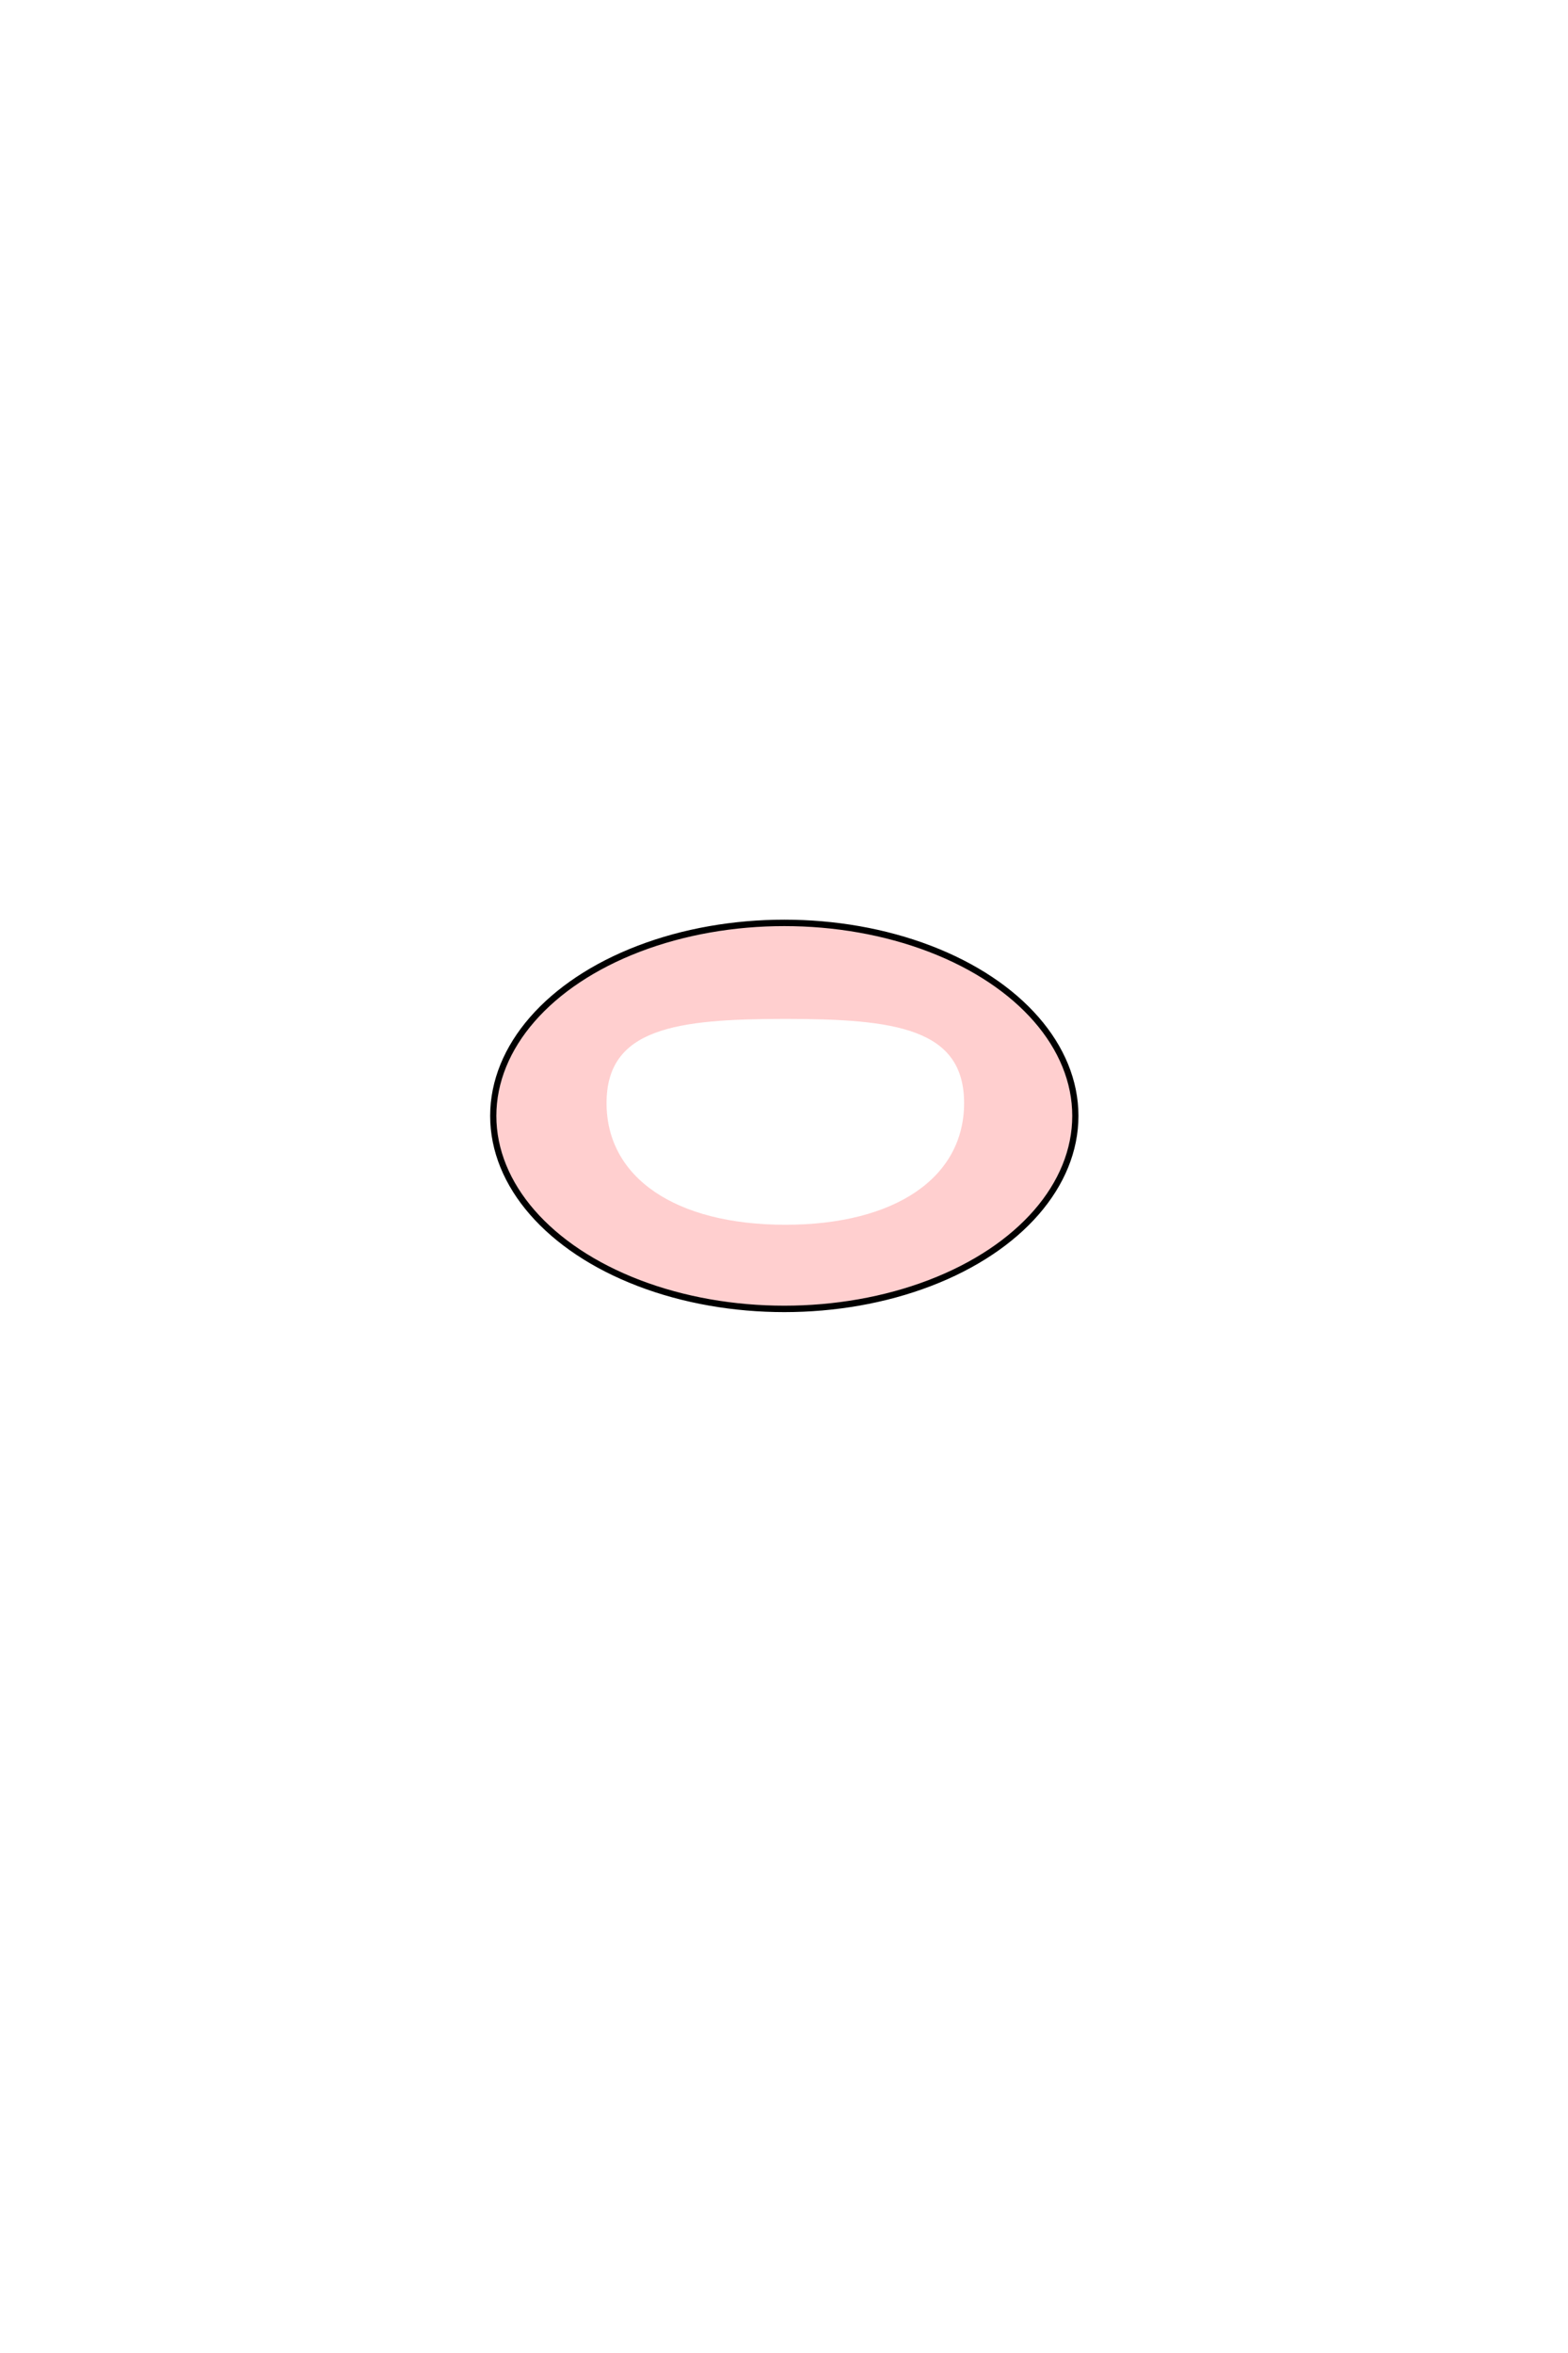 <?xml version="1.0" encoding="UTF-8" standalone="no"?>
<svg
   xmlns:dc="http://purl.org/dc/elements/1.1/"
   xmlns:cc="http://creativecommons.org/ns#"
   xmlns:rdf="http://www.w3.org/1999/02/22-rdf-syntax-ns#"
   xmlns:svg="http://www.w3.org/2000/svg"
   xmlns="http://www.w3.org/2000/svg"
   xmlns:sodipodi="http://sodipodi.sourceforge.net/DTD/sodipodi-0.dtd"
   xmlns:inkscape="http://www.inkscape.org/namespaces/inkscape"
   width="256mm"
   height="384mm"
   viewBox="0 0 256 384"
   version="1.1"
   id="svg8"
   inkscape:version="1.0.1 (3bc2e813f5, 2020-09-07)"
   sodipodi:docname="throat.svg">
  <defs
     id="defs2">
    <inkscape:path-effect
       effect="powerstroke"
       id="path-effect887"
       is_visible="true"
       lpeversion="1"
       offset_points="0,0.132"
       sort_points="true"
       interpolator_type="CubicBezierJohan"
       interpolator_beta="0.2"
       start_linecap_type="zerowidth"
       linejoin_type="extrp_arc"
       miter_limit="4"
       scale_width="1"
       end_linecap_type="zerowidth" />
    <inkscape:path-effect
       effect="powerstroke"
       id="path-effect883"
       is_visible="true"
       lpeversion="1"
       offset_points="0,0.132"
       sort_points="true"
       interpolator_type="CubicBezierJohan"
       interpolator_beta="0.2"
       start_linecap_type="zerowidth"
       linejoin_type="extrp_arc"
       miter_limit="4"
       scale_width="1"
       end_linecap_type="zerowidth" />
  </defs>
  <sodipodi:namedview
     id="base"
     pagecolor="#ffffff"
     bordercolor="#666666"
     borderopacity="1.0"
     inkscape:pageopacity="0.0"
     inkscape:pageshadow="2"
     inkscape:zoom="0.49497475"
     inkscape:cx="309.68652"
     inkscape:cy="345.59587"
     inkscape:document-units="mm"
     inkscape:current-layer="layer1"
     inkscape:document-rotation="0"
     showgrid="false"
     inkscape:window-width="1920"
     inkscape:window-height="1052"
     inkscape:window-x="0"
     inkscape:window-y="0"
     inkscape:window-maximized="1" />
  <g
     inkscape:label="Layer 1"
     inkscape:groupmode="layer"
     id="layer1">
    <g
       id="g843"
       transform="matrix(1,0,0,1.067,-6.530097e-4,-9.999)">
      <g
         id="g4273"
         transform="matrix(1.011,0,0,0.984,21.895,63.934)">
        <path
           id="path836"
           style="color:#000000;overflow:visible;fill:#ffcfcf;fill-opacity:1;fill-rule:evenodd;stroke:none;stroke-width:4.052"
           d="m 396.812,332.598 c -98.092,0.013 -177.6,50.775 -177.6,113.387 9.3e-4,62.621 79.531,113.384 177.637,113.385 98.106,3.1e-4 177.638,-50.764 177.639,-113.385 7.7e-4,-62.622 -79.531,-113.387 -177.639,-113.387 z m 0.037,55.797 c 66.796,-1.6e-4 108.945,5.535 108.945,49.369 8.6e-4,43.835 -42.149,71.371 -108.945,71.371 -66.796,-5.5e-4 -108.944,-27.536 -108.943,-71.371 7.9e-4,-43.834 42.148,-49.369 108.943,-49.369 z"
           sodipodi:nodetypes="scscsscscsc"
           transform="scale(0.265)" />
        <ellipse
           style="color:#000000;overflow:visible;fill:none;fill-opacity:1;fill-rule:evenodd;stroke:#000000;stroke-width:1;stroke-miterlimit:4;stroke-dasharray:none;stroke-opacity:1"
           id="ellipse856"
           cx="105"
           cy="118"
           rx="47"
           ry="30" />
      </g>
    </g>
  </g>
</svg>
